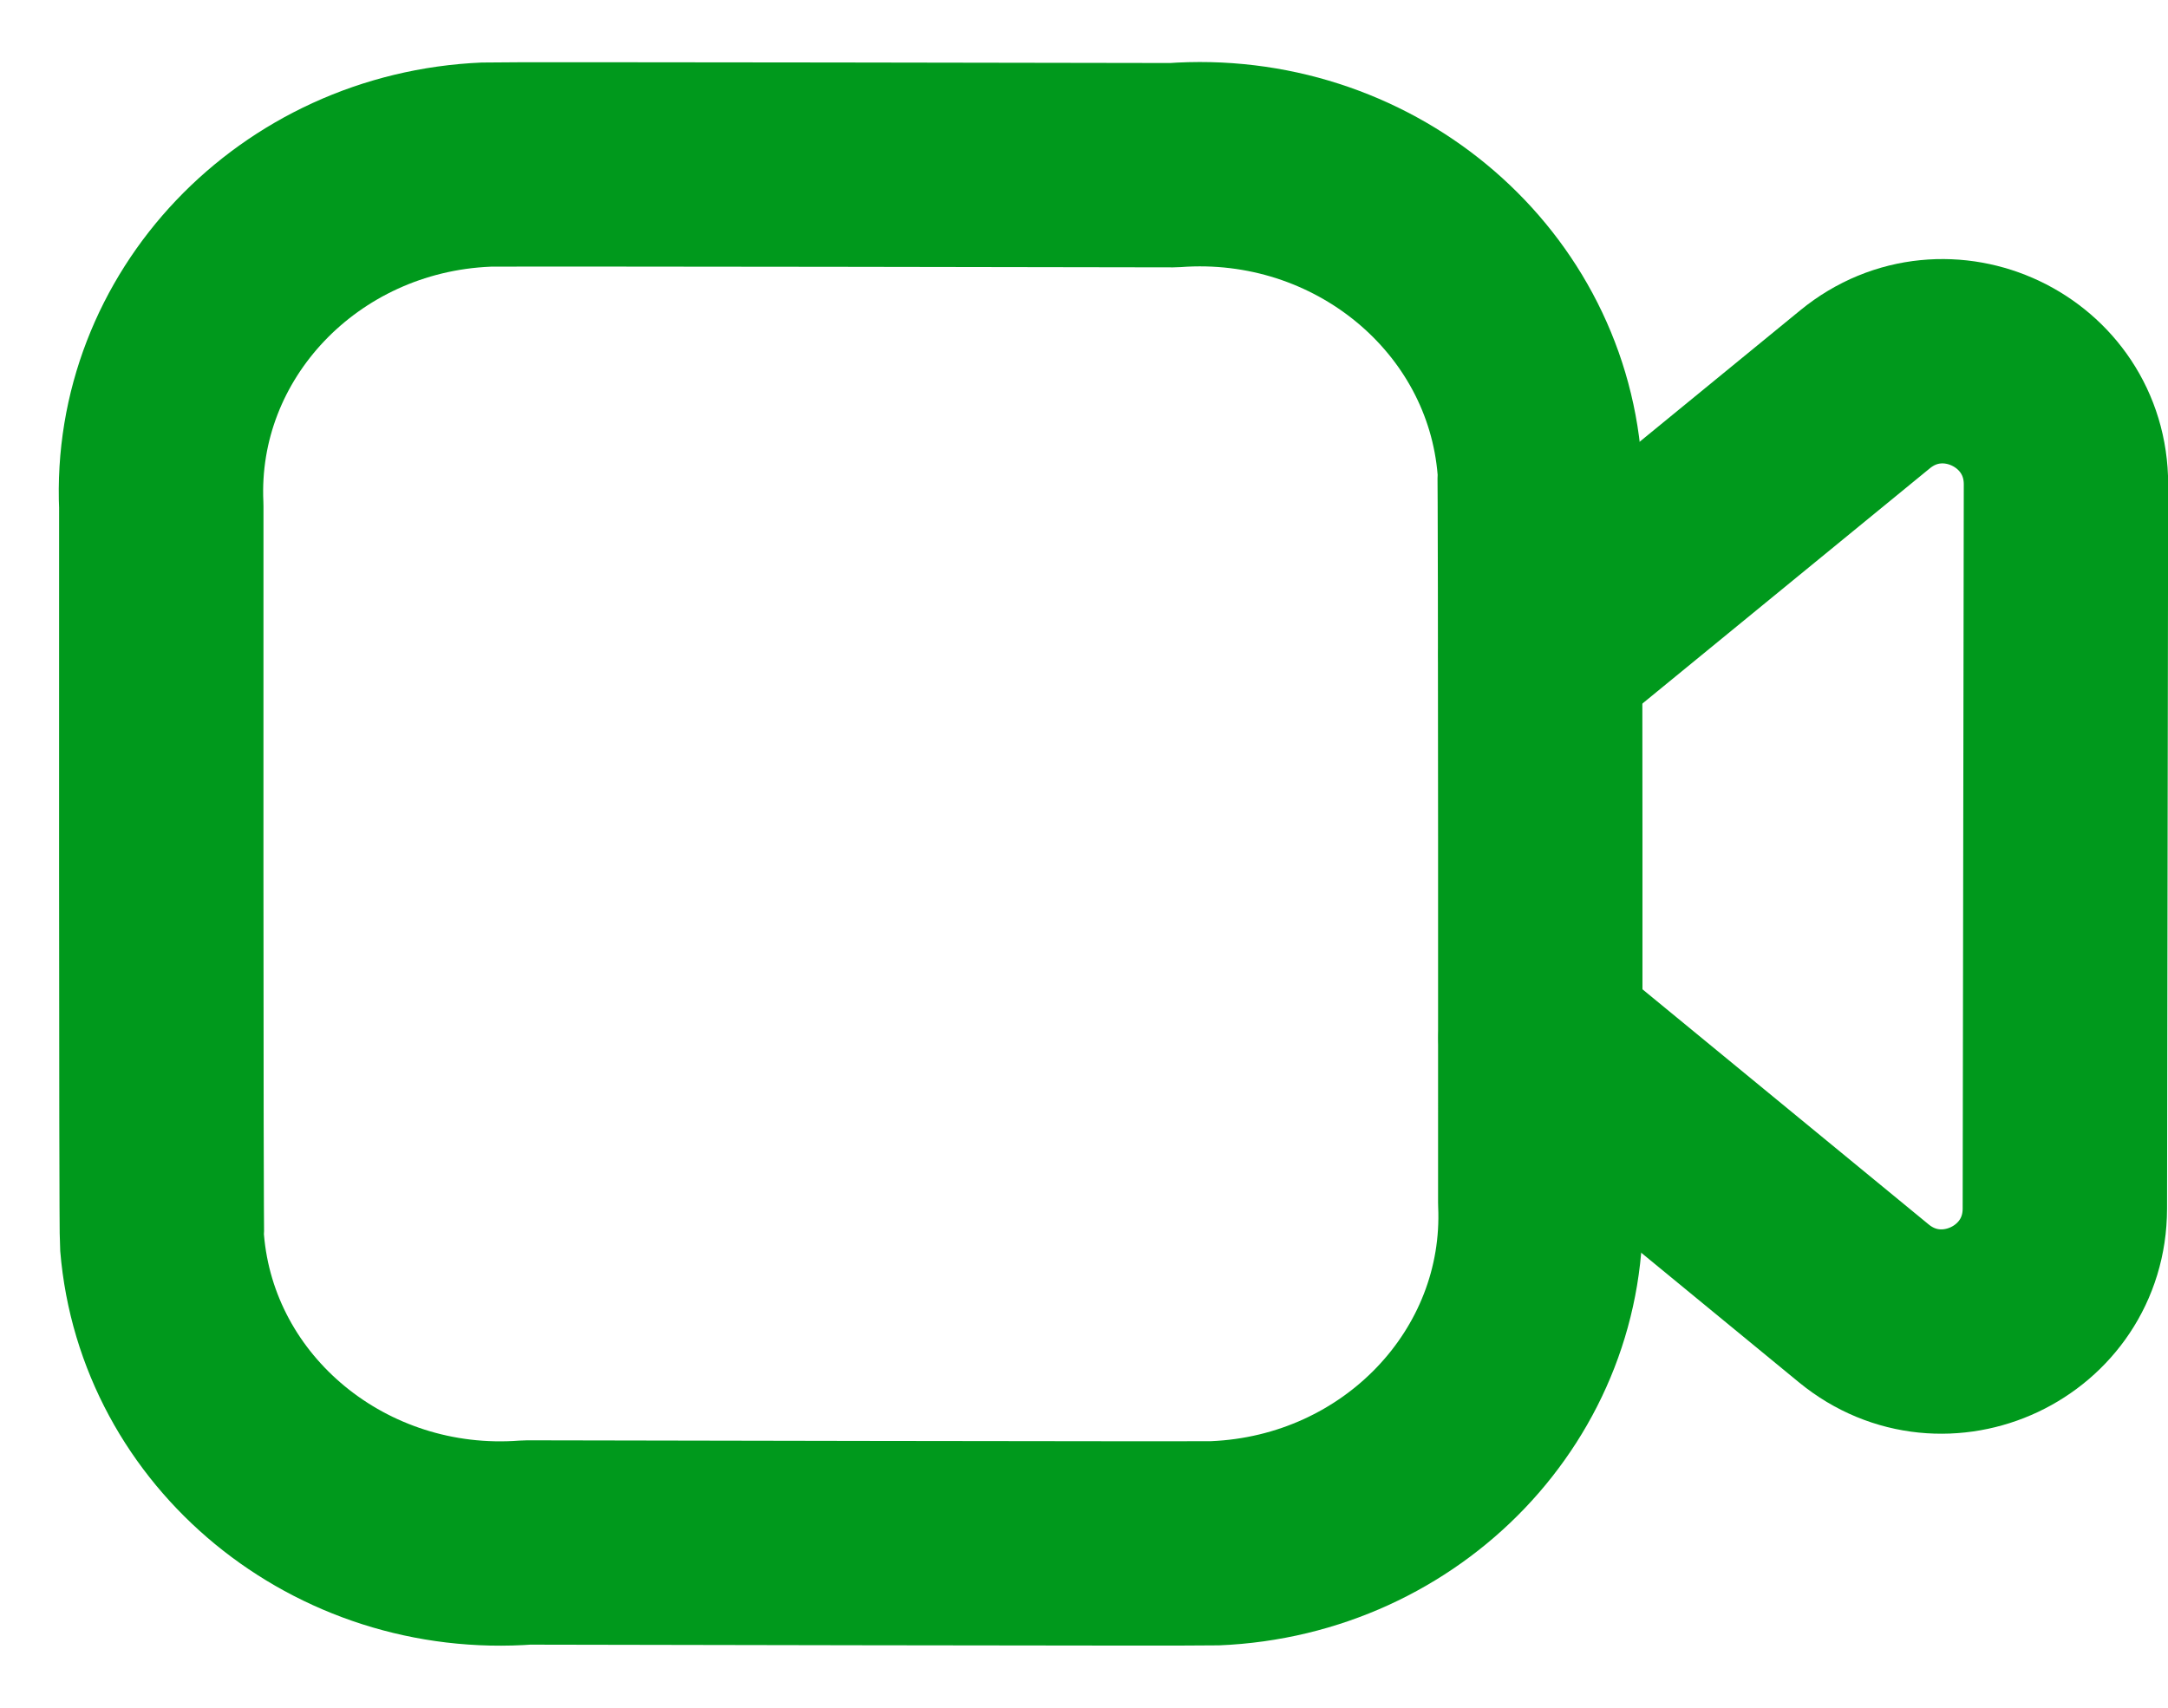 <?xml version="1.0" encoding="UTF-8" standalone="no"?>
<svg
   width="33"
   height="26"
   viewBox="0 0 33 26"
   fill="none"
   version="1.1"
   id="svg2"
   xmlns="http://www.w3.org/2000/svg"
   xmlns:svg="http://www.w3.org/2000/svg">
  <defs
     id="defs2" />
  <path
     fill-rule="evenodd"
     clip-rule="evenodd"
     d="m 23.445,18.307 c 0.121,2.748 -2.097,5.072 -4.953,5.189 C 18.281,23.505 8.023,23.484 8.023,23.484 5.18,23.7 2.692,21.657 2.467,18.919 2.45,18.715 2.455,7.708 2.455,7.708 2.329,4.957 4.544,2.627 7.402,2.506 7.616,2.496 17.86,2.515 17.86,2.515 c 2.857,-0.213 5.353,1.845 5.574,4.596 0.015,0.198 0.011,11.196 0.011,11.196 z"
     stroke="white"
     stroke-width="3.111"
     stroke-linecap="round"
     stroke-linejoin="round"
     id="path1"
     style="stroke:#00991c;stroke-opacity:1" />
  <path
     d="m 23.45,9.97 4.939,-4.043 c 1.224,-1.002 3.06,-0.129 3.058,1.45 L 31.43,18.401 c -0.002,1.579 -1.839,2.445 -3.06,1.443 l -4.92,-4.043"
     stroke="white"
     stroke-width="3.111"
     stroke-linecap="round"
     stroke-linejoin="round"
     id="path2"
     style="stroke:#00991c;stroke-opacity:1" />
</svg>
